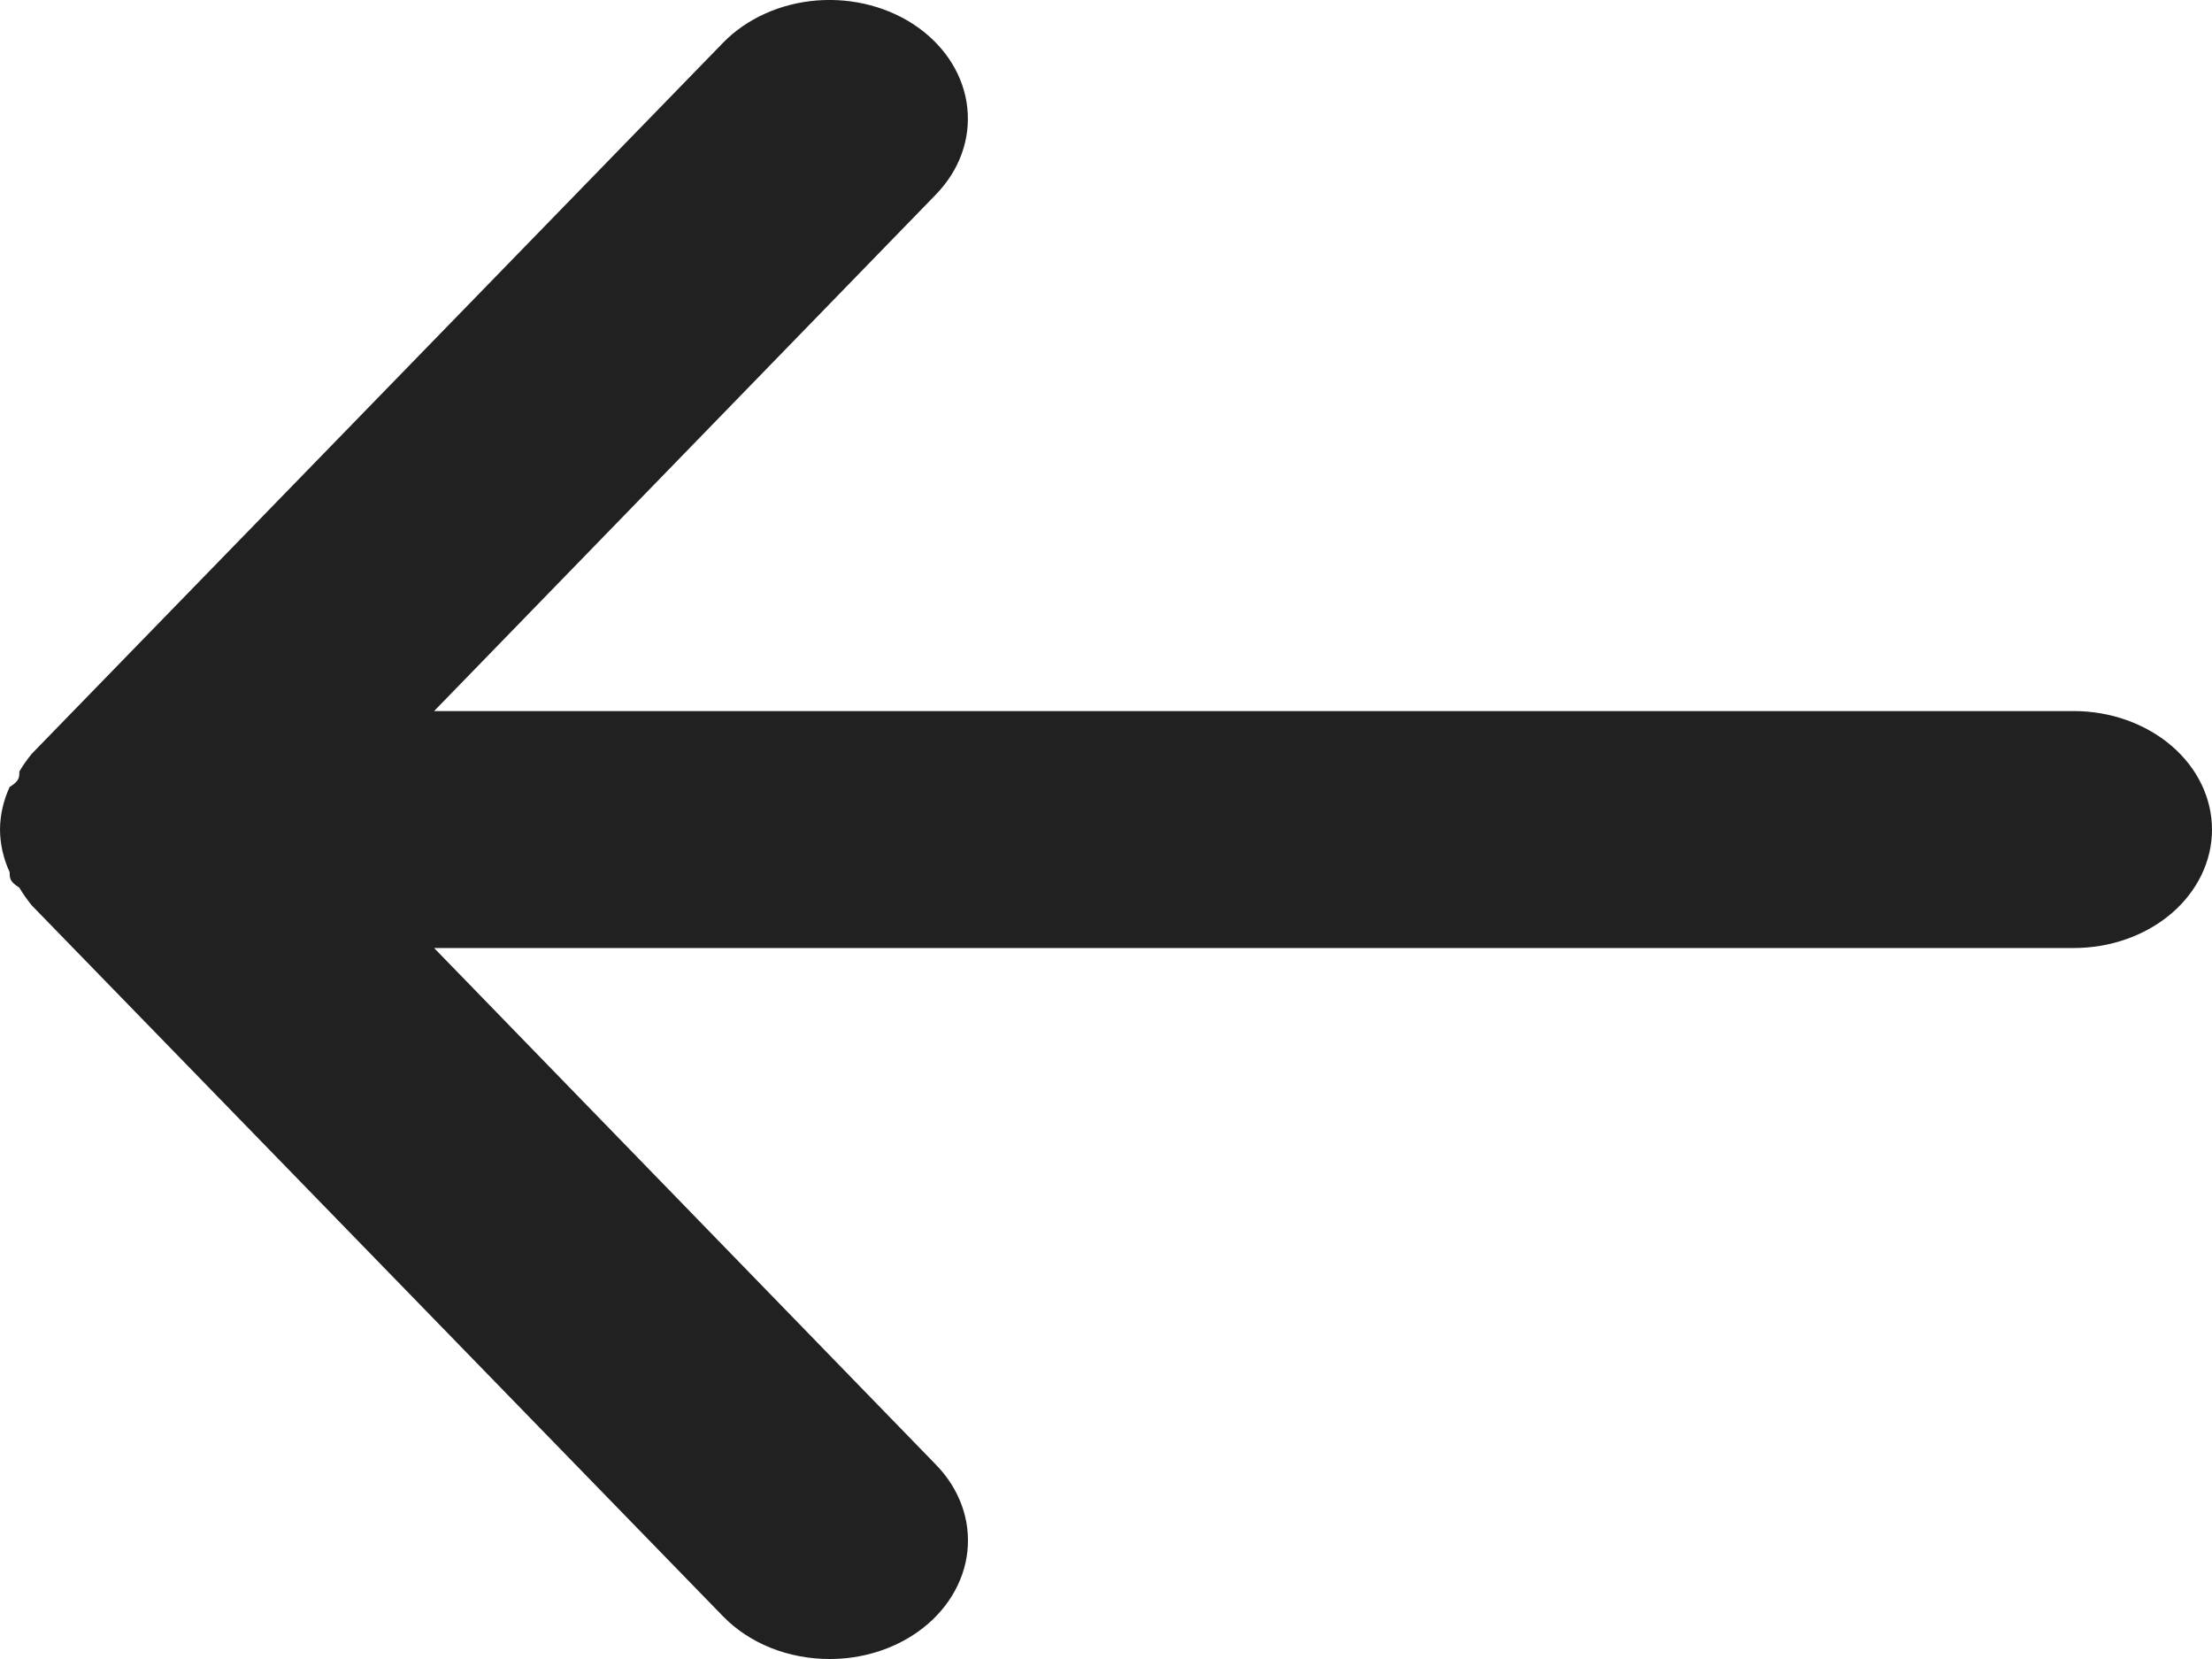 <svg width="24" height="18" viewBox="0 0 24 18" fill="none" xmlns="http://www.w3.org/2000/svg">
<path d="M22.5 7.715H4.71L10.155 2.11C10.41 1.847 10.532 1.509 10.495 1.169C10.459 0.829 10.266 0.516 9.96 0.297C9.654 0.079 9.259 -0.026 8.862 0.005C8.465 0.037 8.1 0.202 7.845 0.464L0.345 8.178C0.295 8.239 0.249 8.304 0.21 8.371C0.21 8.435 0.21 8.474 0.105 8.538C0.037 8.685 0.001 8.842 0 9.001C0.001 9.159 0.037 9.316 0.105 9.464C0.105 9.528 0.105 9.566 0.21 9.631C0.249 9.698 0.295 9.762 0.345 9.824L7.845 17.537C7.986 17.682 8.163 17.799 8.362 17.879C8.562 17.959 8.78 18 9 18C9.35 18.001 9.69 17.896 9.96 17.704C10.112 17.596 10.237 17.464 10.329 17.314C10.421 17.165 10.478 17.001 10.496 16.833C10.514 16.664 10.494 16.494 10.435 16.333C10.377 16.172 10.281 16.021 10.155 15.892L4.71 10.286H22.5C22.898 10.286 23.279 10.151 23.561 9.91C23.842 9.669 24 9.342 24 9.001C24 8.66 23.842 8.333 23.561 8.092C23.279 7.851 22.898 7.715 22.5 7.715Z" fill="#212121"/>
</svg>
